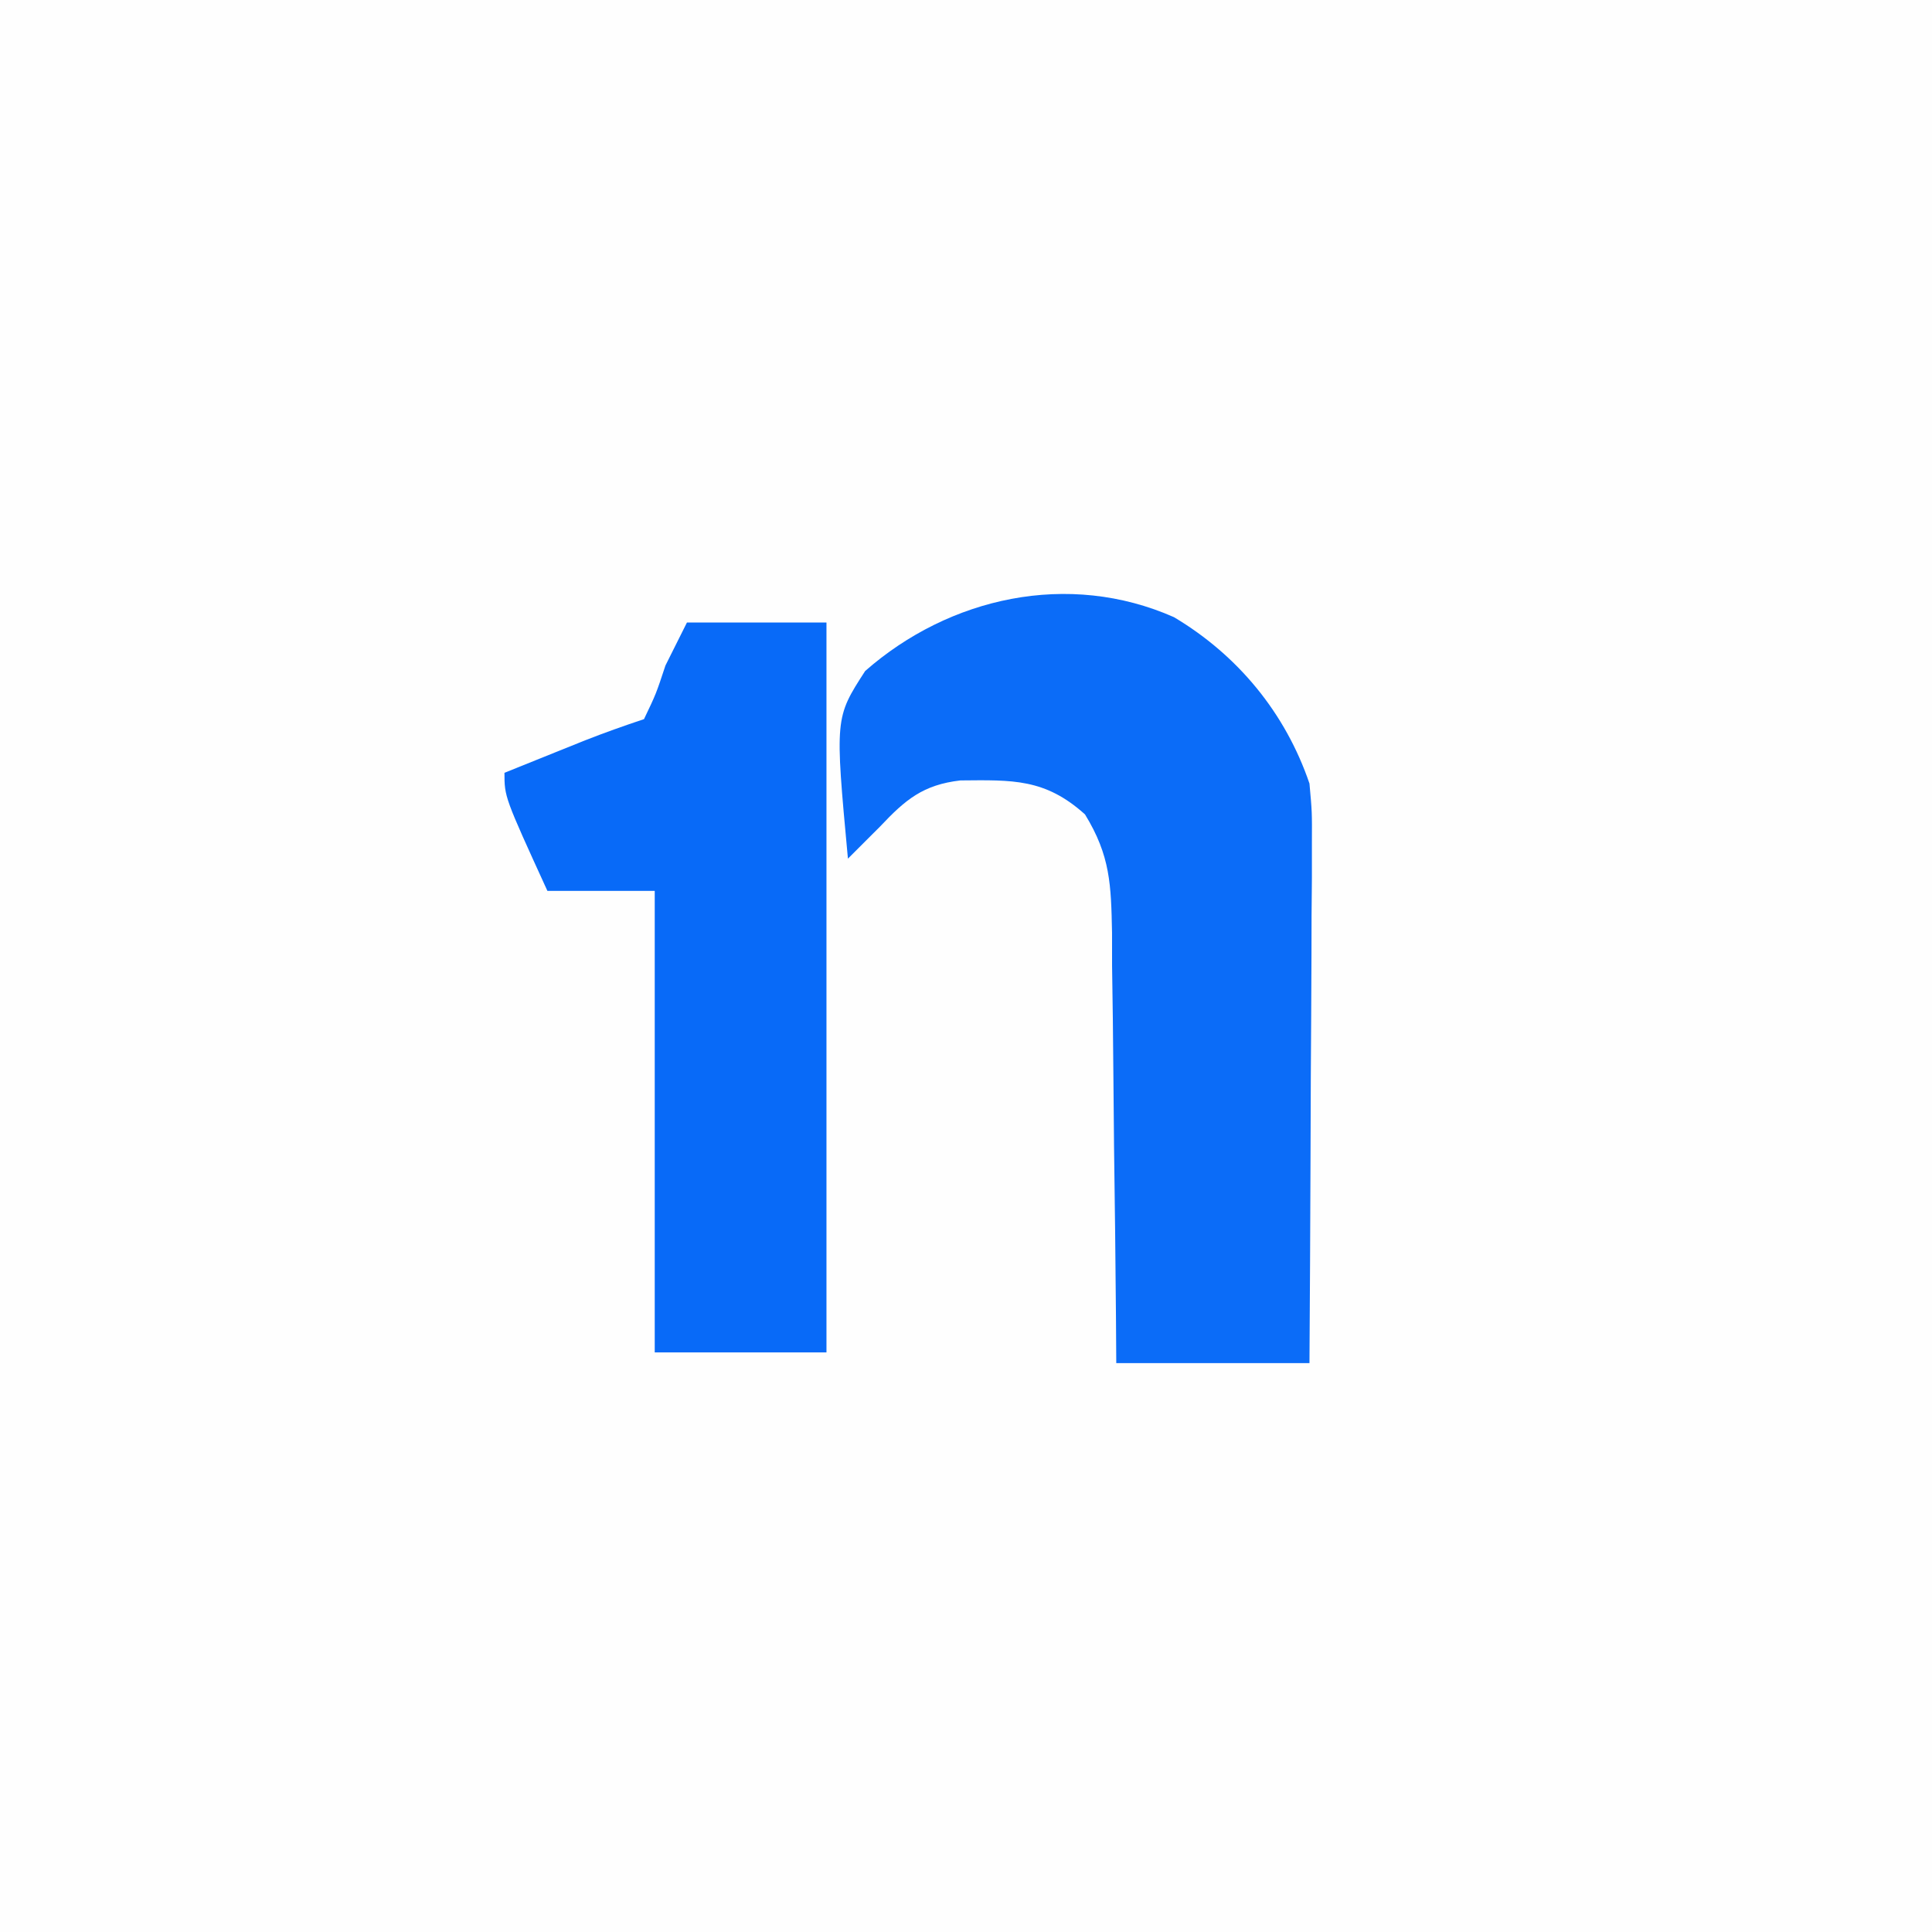 <?xml version="1.0" encoding="UTF-8"?>
<svg version="1.1" xmlns="http://www.w3.org/2000/svg" width="180" height="180">
<rect width="100%" height="100%" fill="#333333" stroke="none"/>
<path d="M0 0 C59.4 0 118.8 0 180 0 C180 59.4 180 118.8 180 180 C120.6 180 61.2 180 0 180 C0 120.6 0 61.2 0 0 Z " fill="#FEFEFE" transform="translate(0,0)"/>
<path d="M0 0 C5.974 3.557 10.396 8.952 12.625 15.5 C12.866 18.151 12.866 18.151 12.852 21.025 C12.852 22.105 12.852 23.186 12.852 24.3 C12.841 25.455 12.831 26.61 12.82 27.801 C12.817 28.992 12.815 30.184 12.812 31.411 C12.801 35.212 12.775 39.012 12.75 42.812 C12.74 45.391 12.731 47.97 12.723 50.549 C12.701 56.866 12.666 63.183 12.625 69.5 C6.685 69.5 0.745 69.5 -5.375 69.5 C-5.384 68.072 -5.394 66.644 -5.403 65.173 C-5.443 59.871 -5.509 54.569 -5.583 49.267 C-5.611 46.973 -5.632 44.679 -5.646 42.385 C-5.667 39.086 -5.714 35.787 -5.766 32.488 C-5.767 31.464 -5.768 30.44 -5.769 29.385 C-5.861 24.92 -5.919 22.245 -8.288 18.376 C-12.019 15.022 -15.035 15.169 -19.898 15.211 C-23.371 15.616 -25.01 16.991 -27.375 19.5 C-28.373 20.502 -29.372 21.503 -30.375 22.5 C-31.591 9.381 -31.591 9.381 -28.77 5.016 C-20.93 -1.868 -9.832 -4.348 0 0 Z " fill="#0B6CF8" transform="translate(109.375,57.5)"/>
<path d="M0 0 C4.29 0 8.58 0 13 0 C13 22.44 13 44.88 13 68 C7.72 68 2.44 68 -3 68 C-3 53.81 -3 39.62 -3 25 C-6.3 25 -9.6 25 -13 25 C-17 16.25 -17 16.25 -17 14 C-15.396 13.353 -13.792 12.708 -12.188 12.062 C-11.294 11.703 -10.401 11.343 -9.48 10.973 C-7.673 10.264 -5.842 9.614 -4 9 C-2.879 6.657 -2.879 6.657 -2 4 C-1.34 2.68 -0.68 1.36 0 0 Z " fill="#086AF8" transform="translate(64,58)"/>
</svg>
